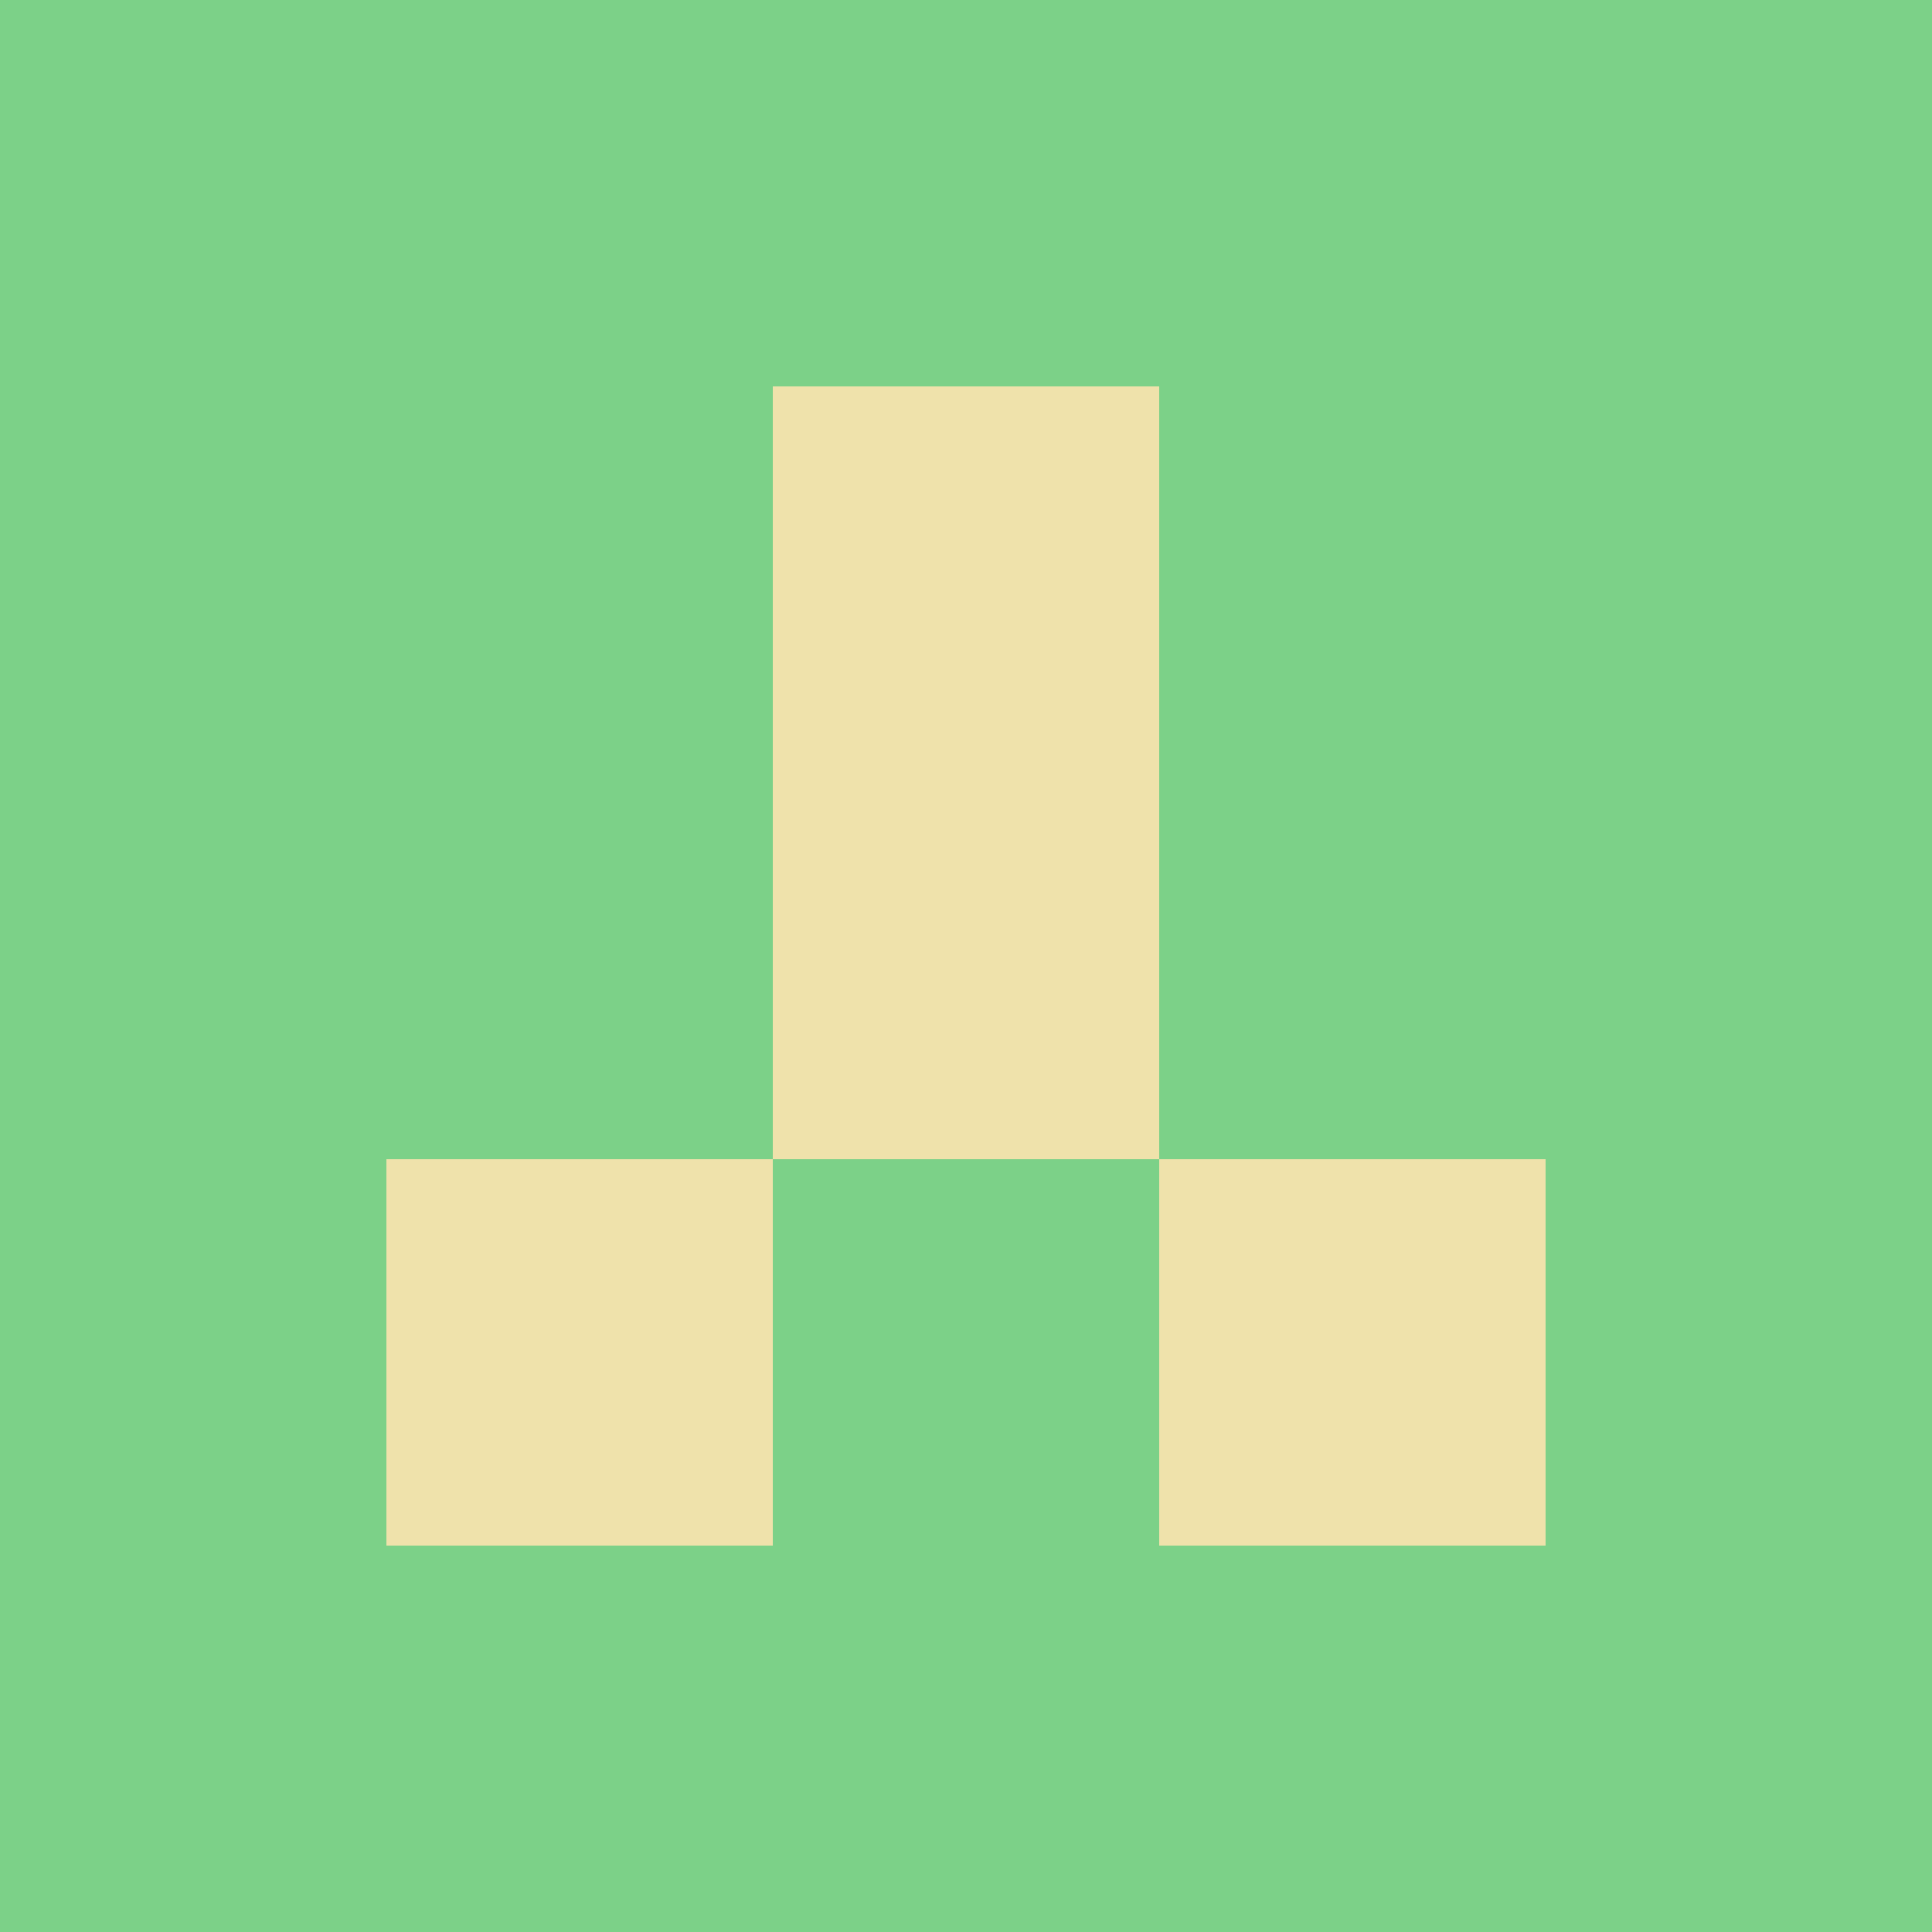 <?xml version="1.0" encoding="utf-8"?>
<!DOCTYPE svg PUBLIC "-//W3C//DTD SVG 20010904//EN"
        "http://www.w3.org/TR/2001/REC-SVG-20010904/DTD/svg10.dtd">

<svg width="400" height="400" viewBox="0 0 5 5"
    xmlns="http://www.w3.org/2000/svg"
    xmlns:xlink="http://www.w3.org/1999/xlink">
            <rect x="0" y="0" width="1" height="1" fill="#7CD188" />
        <rect x="0" y="1" width="1" height="1" fill="#7CD188" />
        <rect x="0" y="2" width="1" height="1" fill="#7CD188" />
        <rect x="0" y="3" width="1" height="1" fill="#7CD188" />
        <rect x="0" y="4" width="1" height="1" fill="#7CD188" />
                <rect x="1" y="0" width="1" height="1" fill="#7CD188" />
        <rect x="1" y="1" width="1" height="1" fill="#7CD188" />
        <rect x="1" y="2" width="1" height="1" fill="#7CD188" />
        <rect x="1" y="3" width="1" height="1" fill="#EFE2AB" />
        <rect x="1" y="4" width="1" height="1" fill="#7CD188" />
                <rect x="2" y="0" width="1" height="1" fill="#7CD188" />
        <rect x="2" y="1" width="1" height="1" fill="#EFE2AB" />
        <rect x="2" y="2" width="1" height="1" fill="#EFE2AB" />
        <rect x="2" y="3" width="1" height="1" fill="#7CD188" />
        <rect x="2" y="4" width="1" height="1" fill="#7CD188" />
                <rect x="3" y="0" width="1" height="1" fill="#7CD188" />
        <rect x="3" y="1" width="1" height="1" fill="#7CD188" />
        <rect x="3" y="2" width="1" height="1" fill="#7CD188" />
        <rect x="3" y="3" width="1" height="1" fill="#EFE2AB" />
        <rect x="3" y="4" width="1" height="1" fill="#7CD188" />
                <rect x="4" y="0" width="1" height="1" fill="#7CD188" />
        <rect x="4" y="1" width="1" height="1" fill="#7CD188" />
        <rect x="4" y="2" width="1" height="1" fill="#7CD188" />
        <rect x="4" y="3" width="1" height="1" fill="#7CD188" />
        <rect x="4" y="4" width="1" height="1" fill="#7CD188" />
        
</svg>


